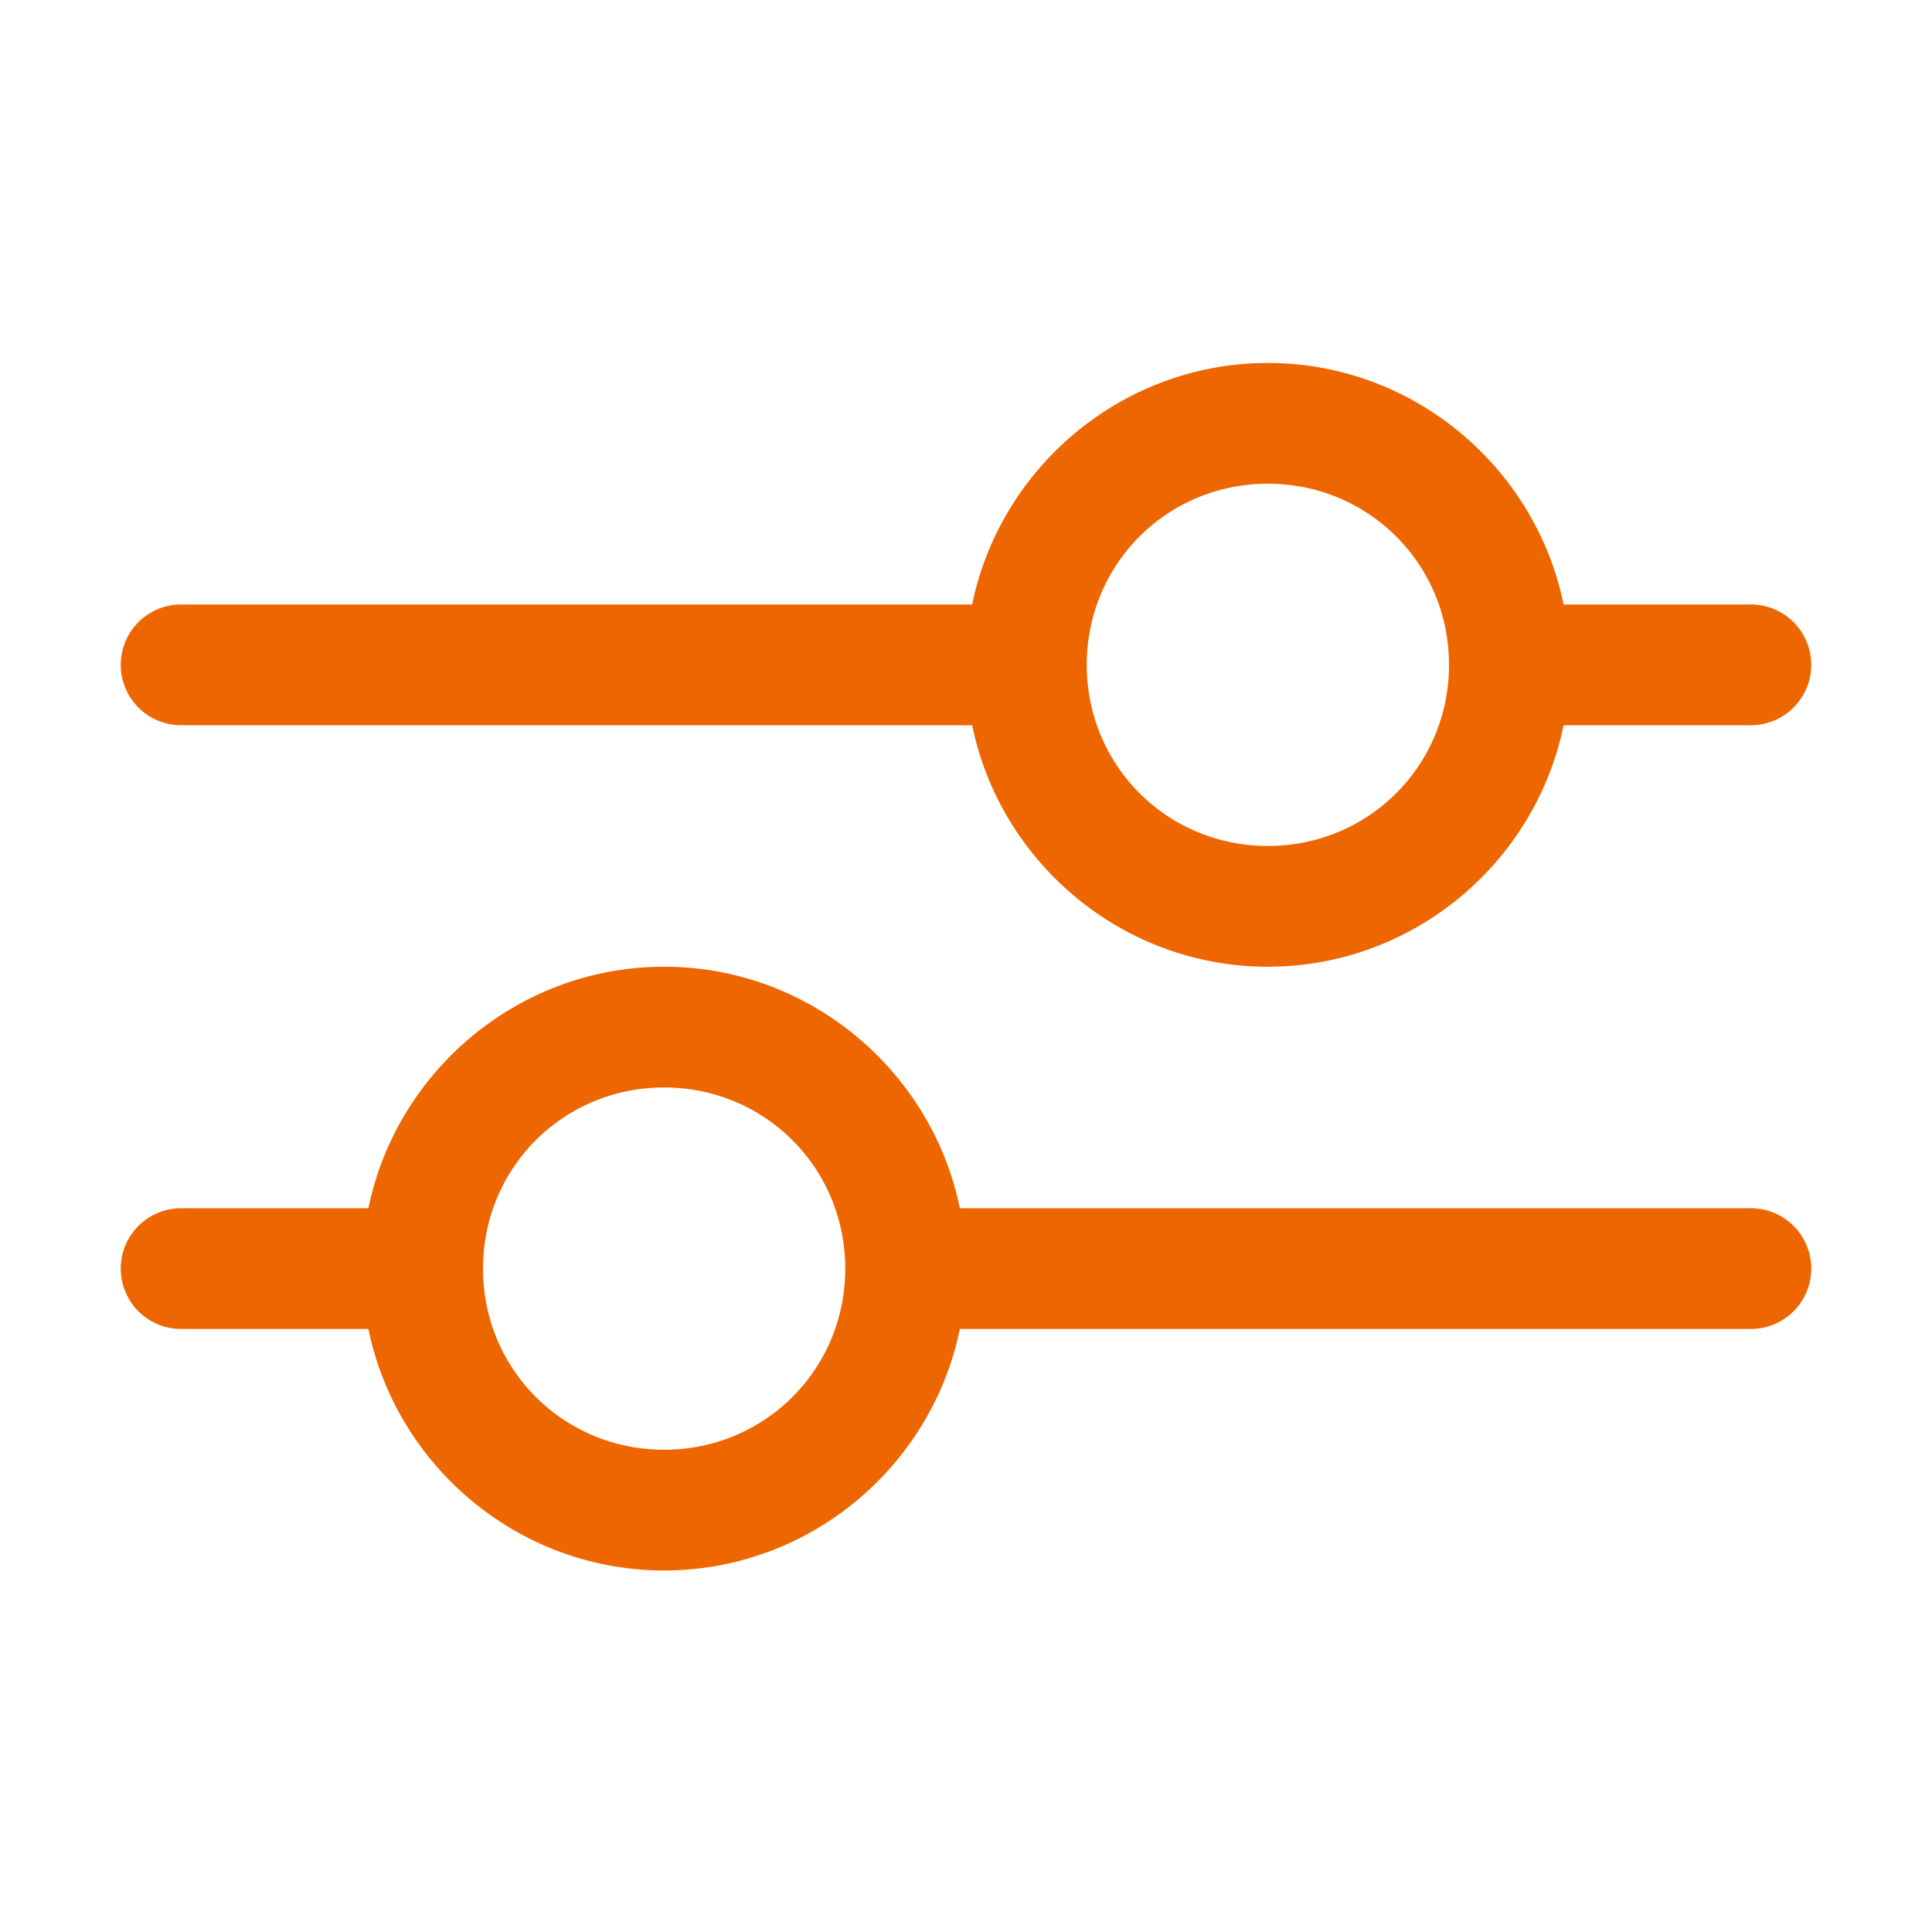 <svg xmlns="http://www.w3.org/2000/svg" 
version="1.1" 
xmlns:xlink="http://www.w3.org/1999/xlink" 
width="512" 
height="512" 
x="0" 
y="0" 
viewBox="0 0 32 32" 
style="enable-background:new 0 0 512 512" 
xml:space="preserve" 
class="">
    <g>
    <g fill-rule="evenodd" 
    stroke-linecap="round" 
    stroke-linejoin="round" 
    stroke-miterlimit="4.1">
    <path d="M21 6.012c-2.407 0-4.432 1.726-4.898 4H3a1 1 0 0 0 0 2h13.102c.466 2.275 2.49 4 4.898 4s4.432-1.725 4.898-4H29a1 1 0 0 0 0-2h-3.102c-.466-2.274-2.49-4-4.898-4zm0 2c1.669 0 3 1.331 3 3s-1.331 3-3 3-3-1.331-3-3 1.331-3 3-3zM11 16.012c-2.407 0-4.432 1.726-4.898 4H3a1 1 0 0 0 0 2h3.102c.466 2.275 2.49 4 4.898 4s4.432-1.725 4.898-4H29a1 1 0 0 0 0-2H15.898c-.466-2.274-2.49-4-4.898-4zm0 2c1.669 0 3 1.331 3 3s-1.331 3-3 3-3-1.331-3-3 1.331-3 3-3z" 
    fill="#e6000" 
    opacity="1" 
    data-original="#000000">

</path>
</g>
</g>
</svg>